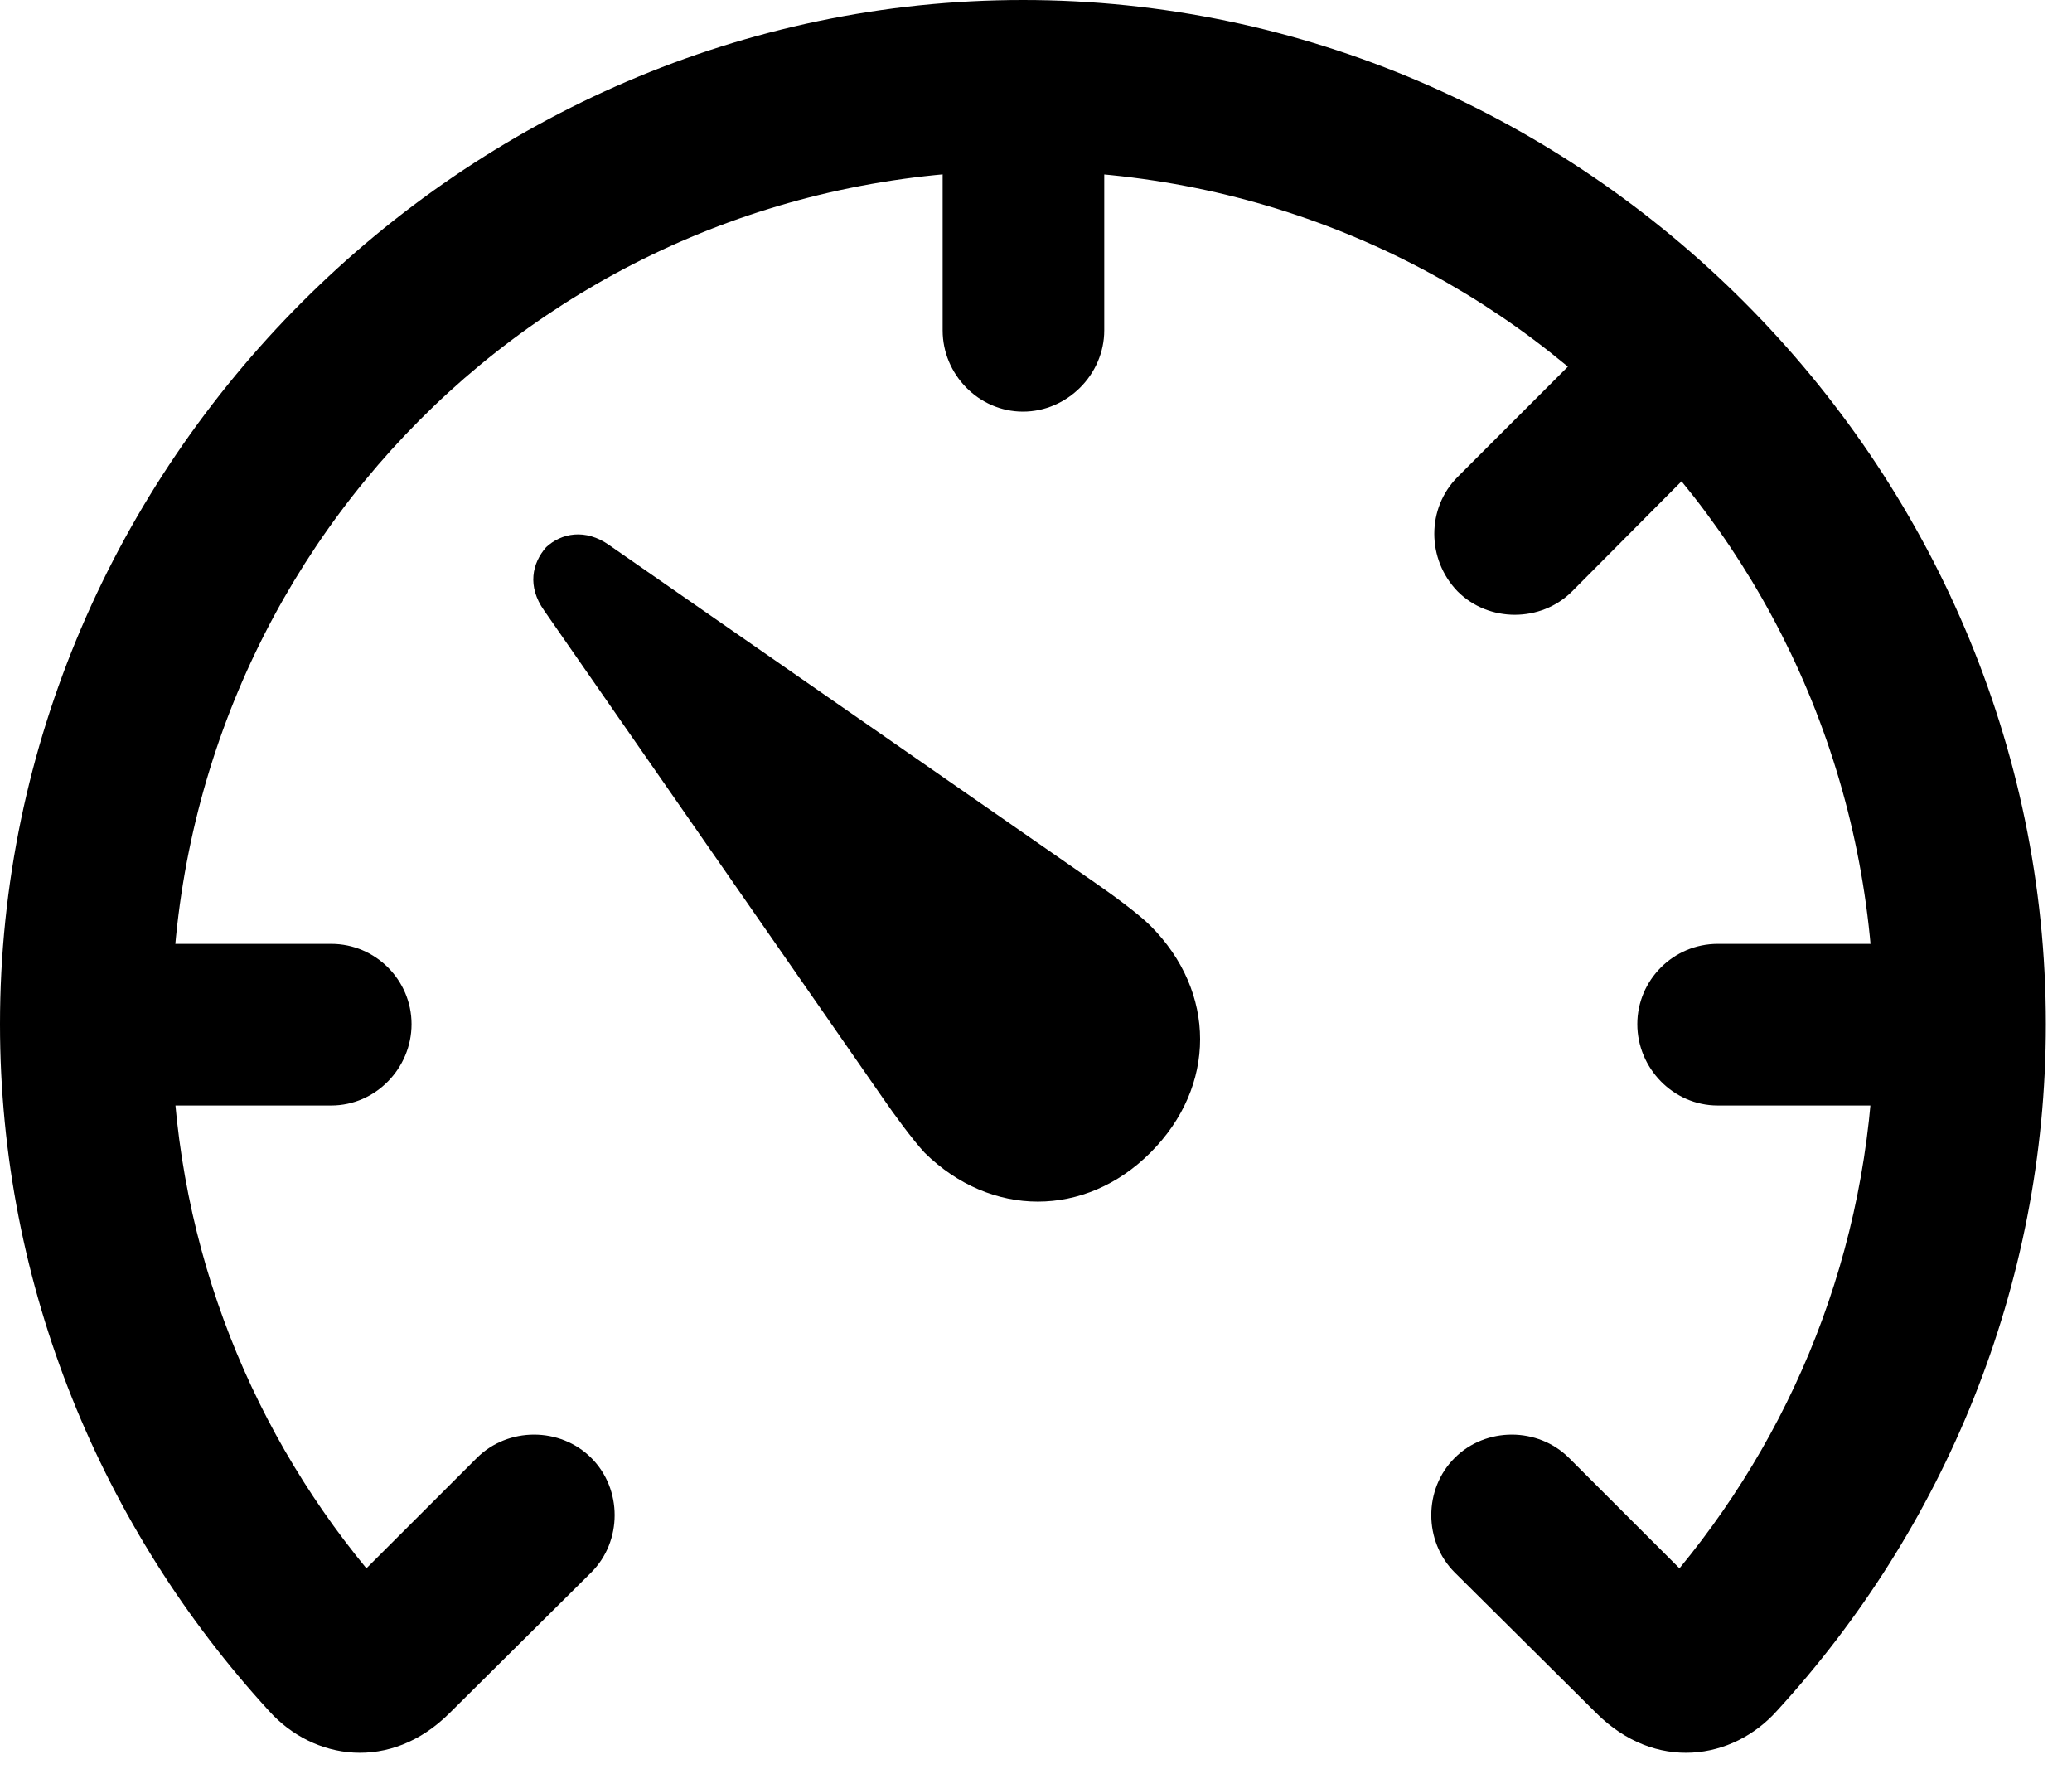 <svg version="1.1" xmlns="http://www.w3.org/2000/svg" xmlns:xlink="http://www.w3.org/1999/xlink" viewBox="0 0 28.219 24.158">
 <g>
  
  <path d="M0 13.945C0 17.527 1.395 20.822 3.664 23.297C4.266 23.967 5.318 24.131 6.125 23.324L8.053 21.41C8.477 20.986 8.477 20.275 8.053 19.852C7.629 19.428 6.918 19.428 6.494 19.852L4.99 21.355C3.336 19.346 2.338 16.789 2.338 13.945C2.338 7.506 7.479 2.324 13.932 2.324C20.385 2.324 25.525 7.506 25.525 13.945C25.525 16.789 24.527 19.346 22.873 21.355L21.369 19.852C20.945 19.428 20.234 19.428 19.811 19.852C19.387 20.275 19.387 20.986 19.811 21.41L21.738 23.324C22.545 24.131 23.598 23.967 24.199 23.297C26.469 20.822 27.863 17.527 27.863 13.945C27.863 6.33 21.561 0 13.932 0C6.316 0 0 6.33 0 13.945ZM4.512 12.852L1.162 12.852L1.162 15.053L4.512 15.053C5.113 15.053 5.605 14.547 5.605 13.945C5.605 13.344 5.113 12.852 4.512 12.852ZM12.838 4.498C12.838 5.1 13.33 5.605 13.932 5.605C14.533 5.605 15.039 5.1 15.039 4.498L15.039 1.162L12.838 1.162ZM19.852 6.494C19.428 6.918 19.428 7.615 19.852 8.053C20.275 8.477 20.986 8.477 21.41 8.053L23.762 5.688L22.217 4.129ZM23.393 12.852C22.791 12.852 22.299 13.344 22.299 13.945C22.299 14.547 22.791 15.053 23.393 15.053L26.742 15.053L26.742 12.852Z" style="fill:hsl(0 0 0/0.85)"></path>
  <path d="M15.668 15.695C16.57 14.793 16.57 13.508 15.668 12.605C15.504 12.441 15.148 12.182 14.93 12.031L8.299 7.424C7.971 7.191 7.643 7.26 7.438 7.451C7.246 7.67 7.178 7.984 7.41 8.312L12.018 14.943C12.168 15.162 12.428 15.518 12.592 15.695C13.494 16.584 14.779 16.584 15.668 15.695Z" style="fill:hsl(0 0 0/0.85)"></path>
 </g>
</svg>